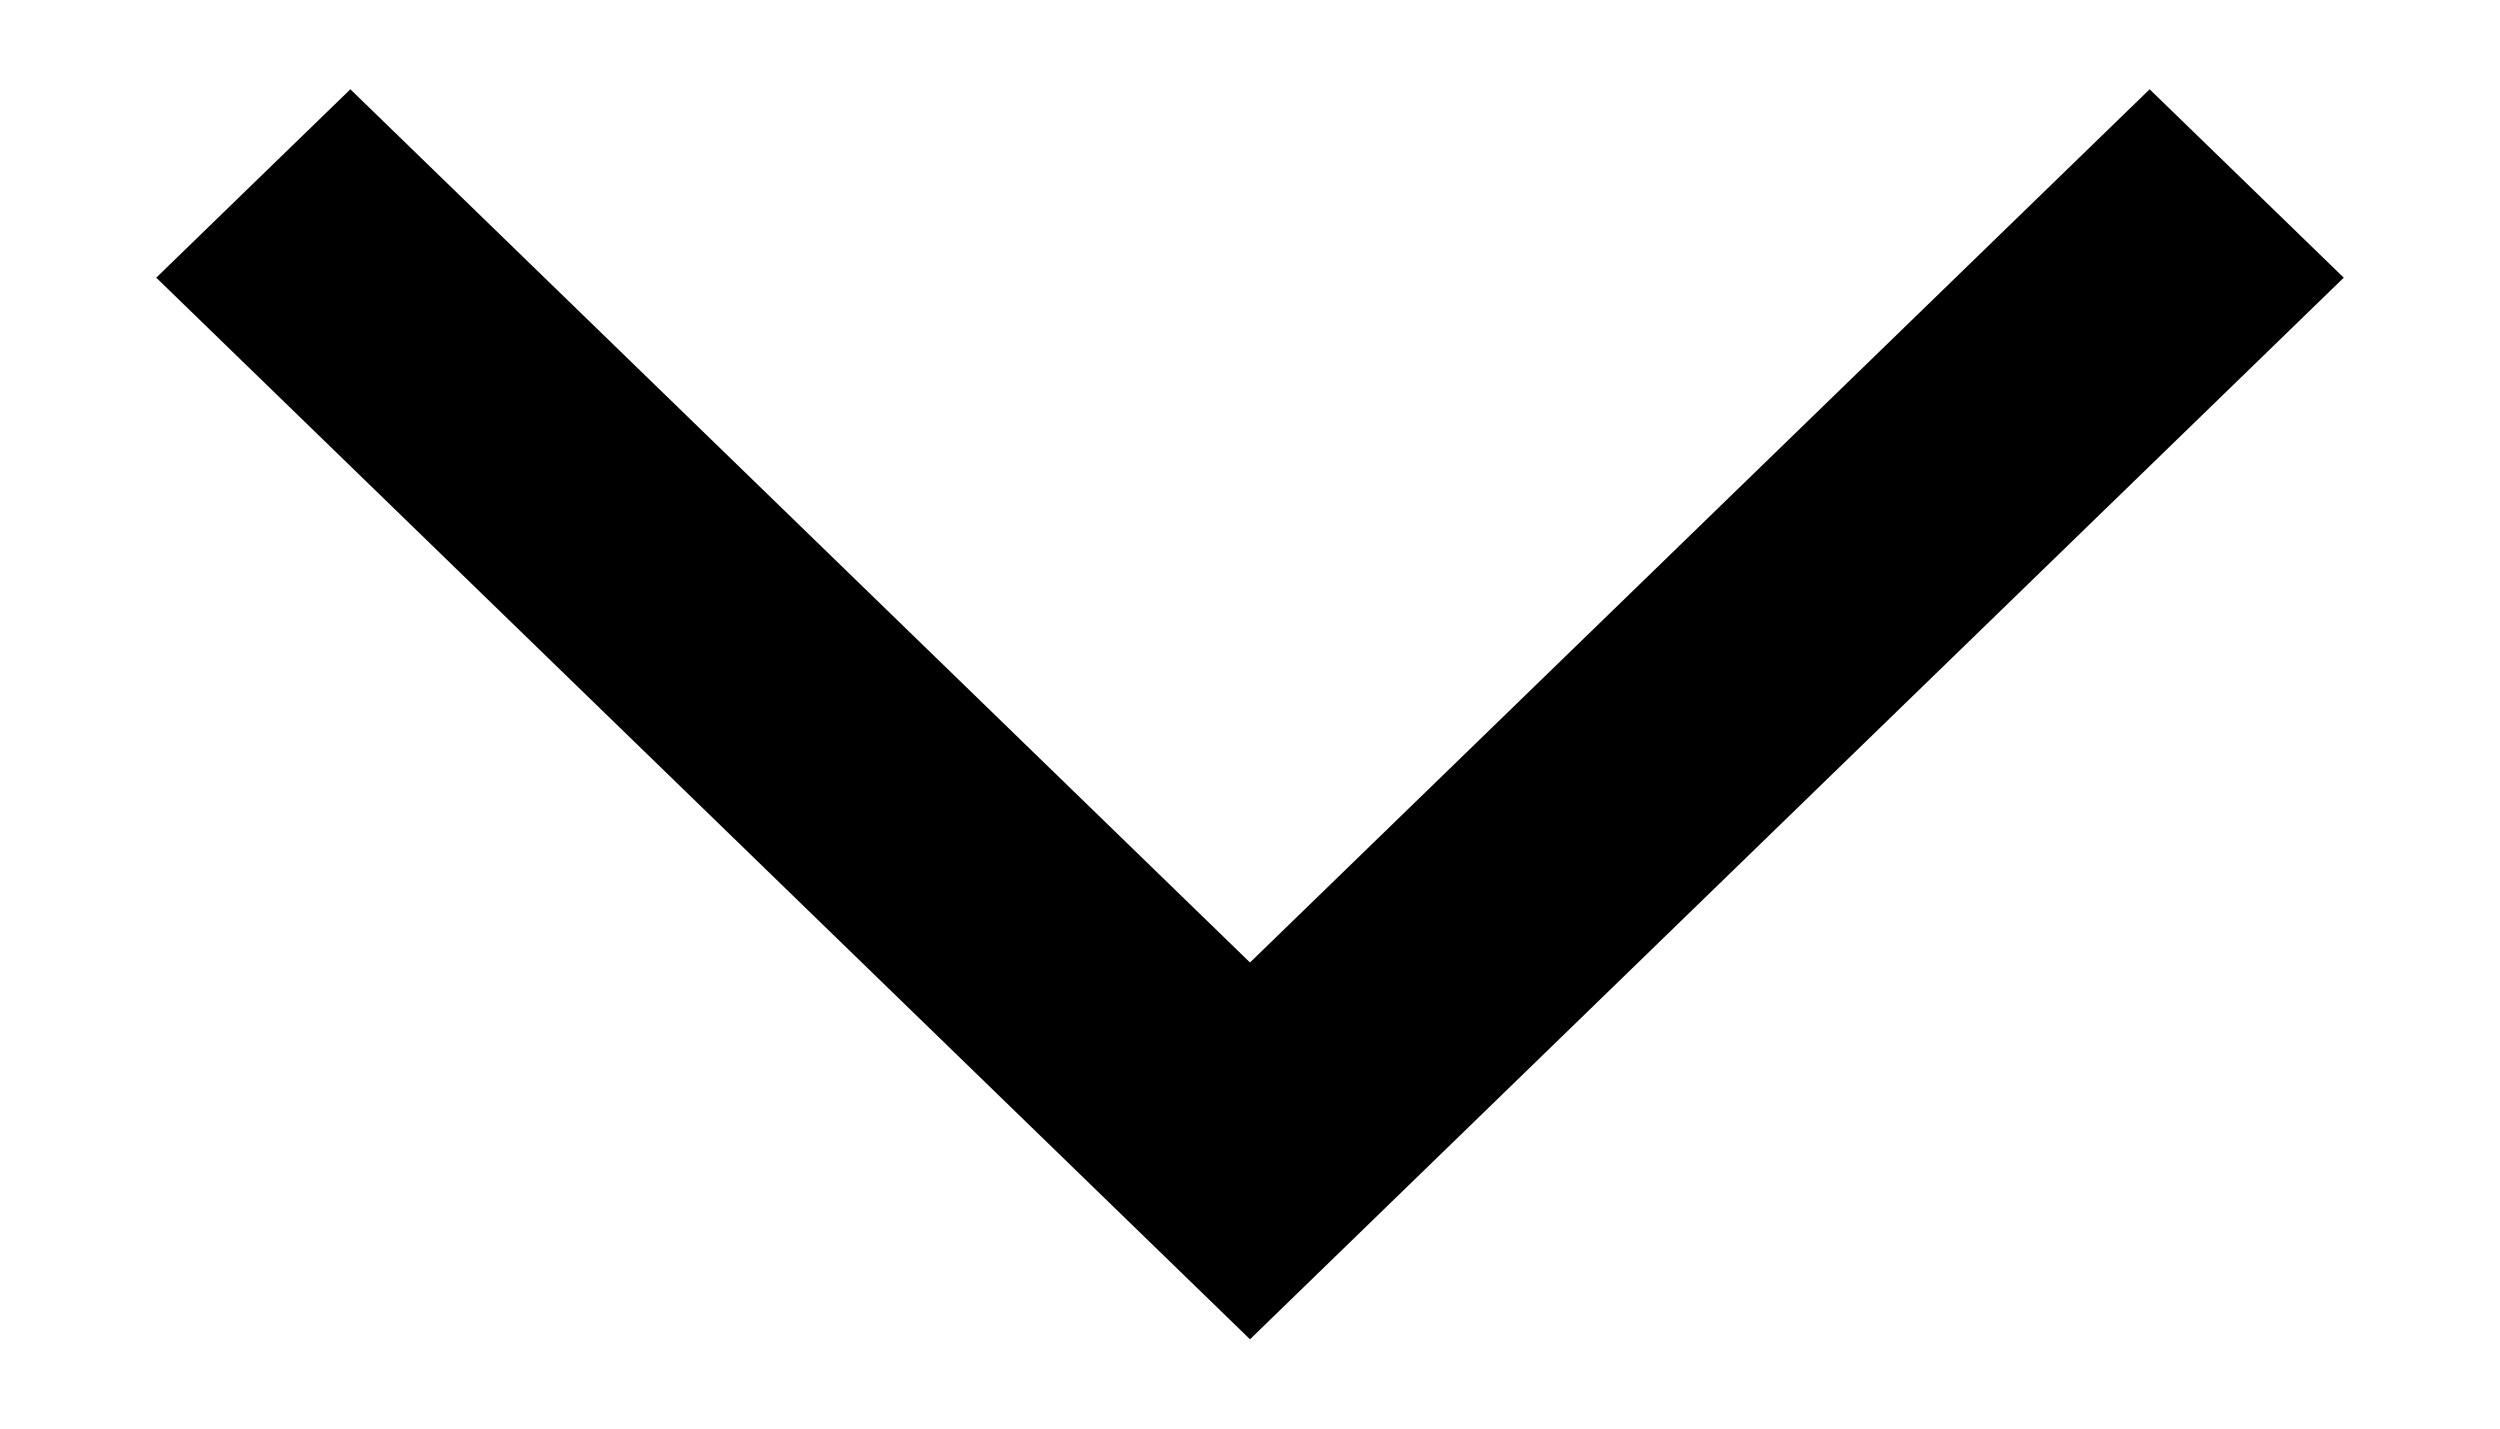 <svg width="14" height="8" viewBox="0 0 14 8" fill="none" xmlns="http://www.w3.org/2000/svg">
<path d="M0.875 1.555L1.962 0.5L7 5.39L12.038 0.5L13.125 1.555L7 7.5L0.875 1.555Z" fill="currentColor"/>
</svg>
